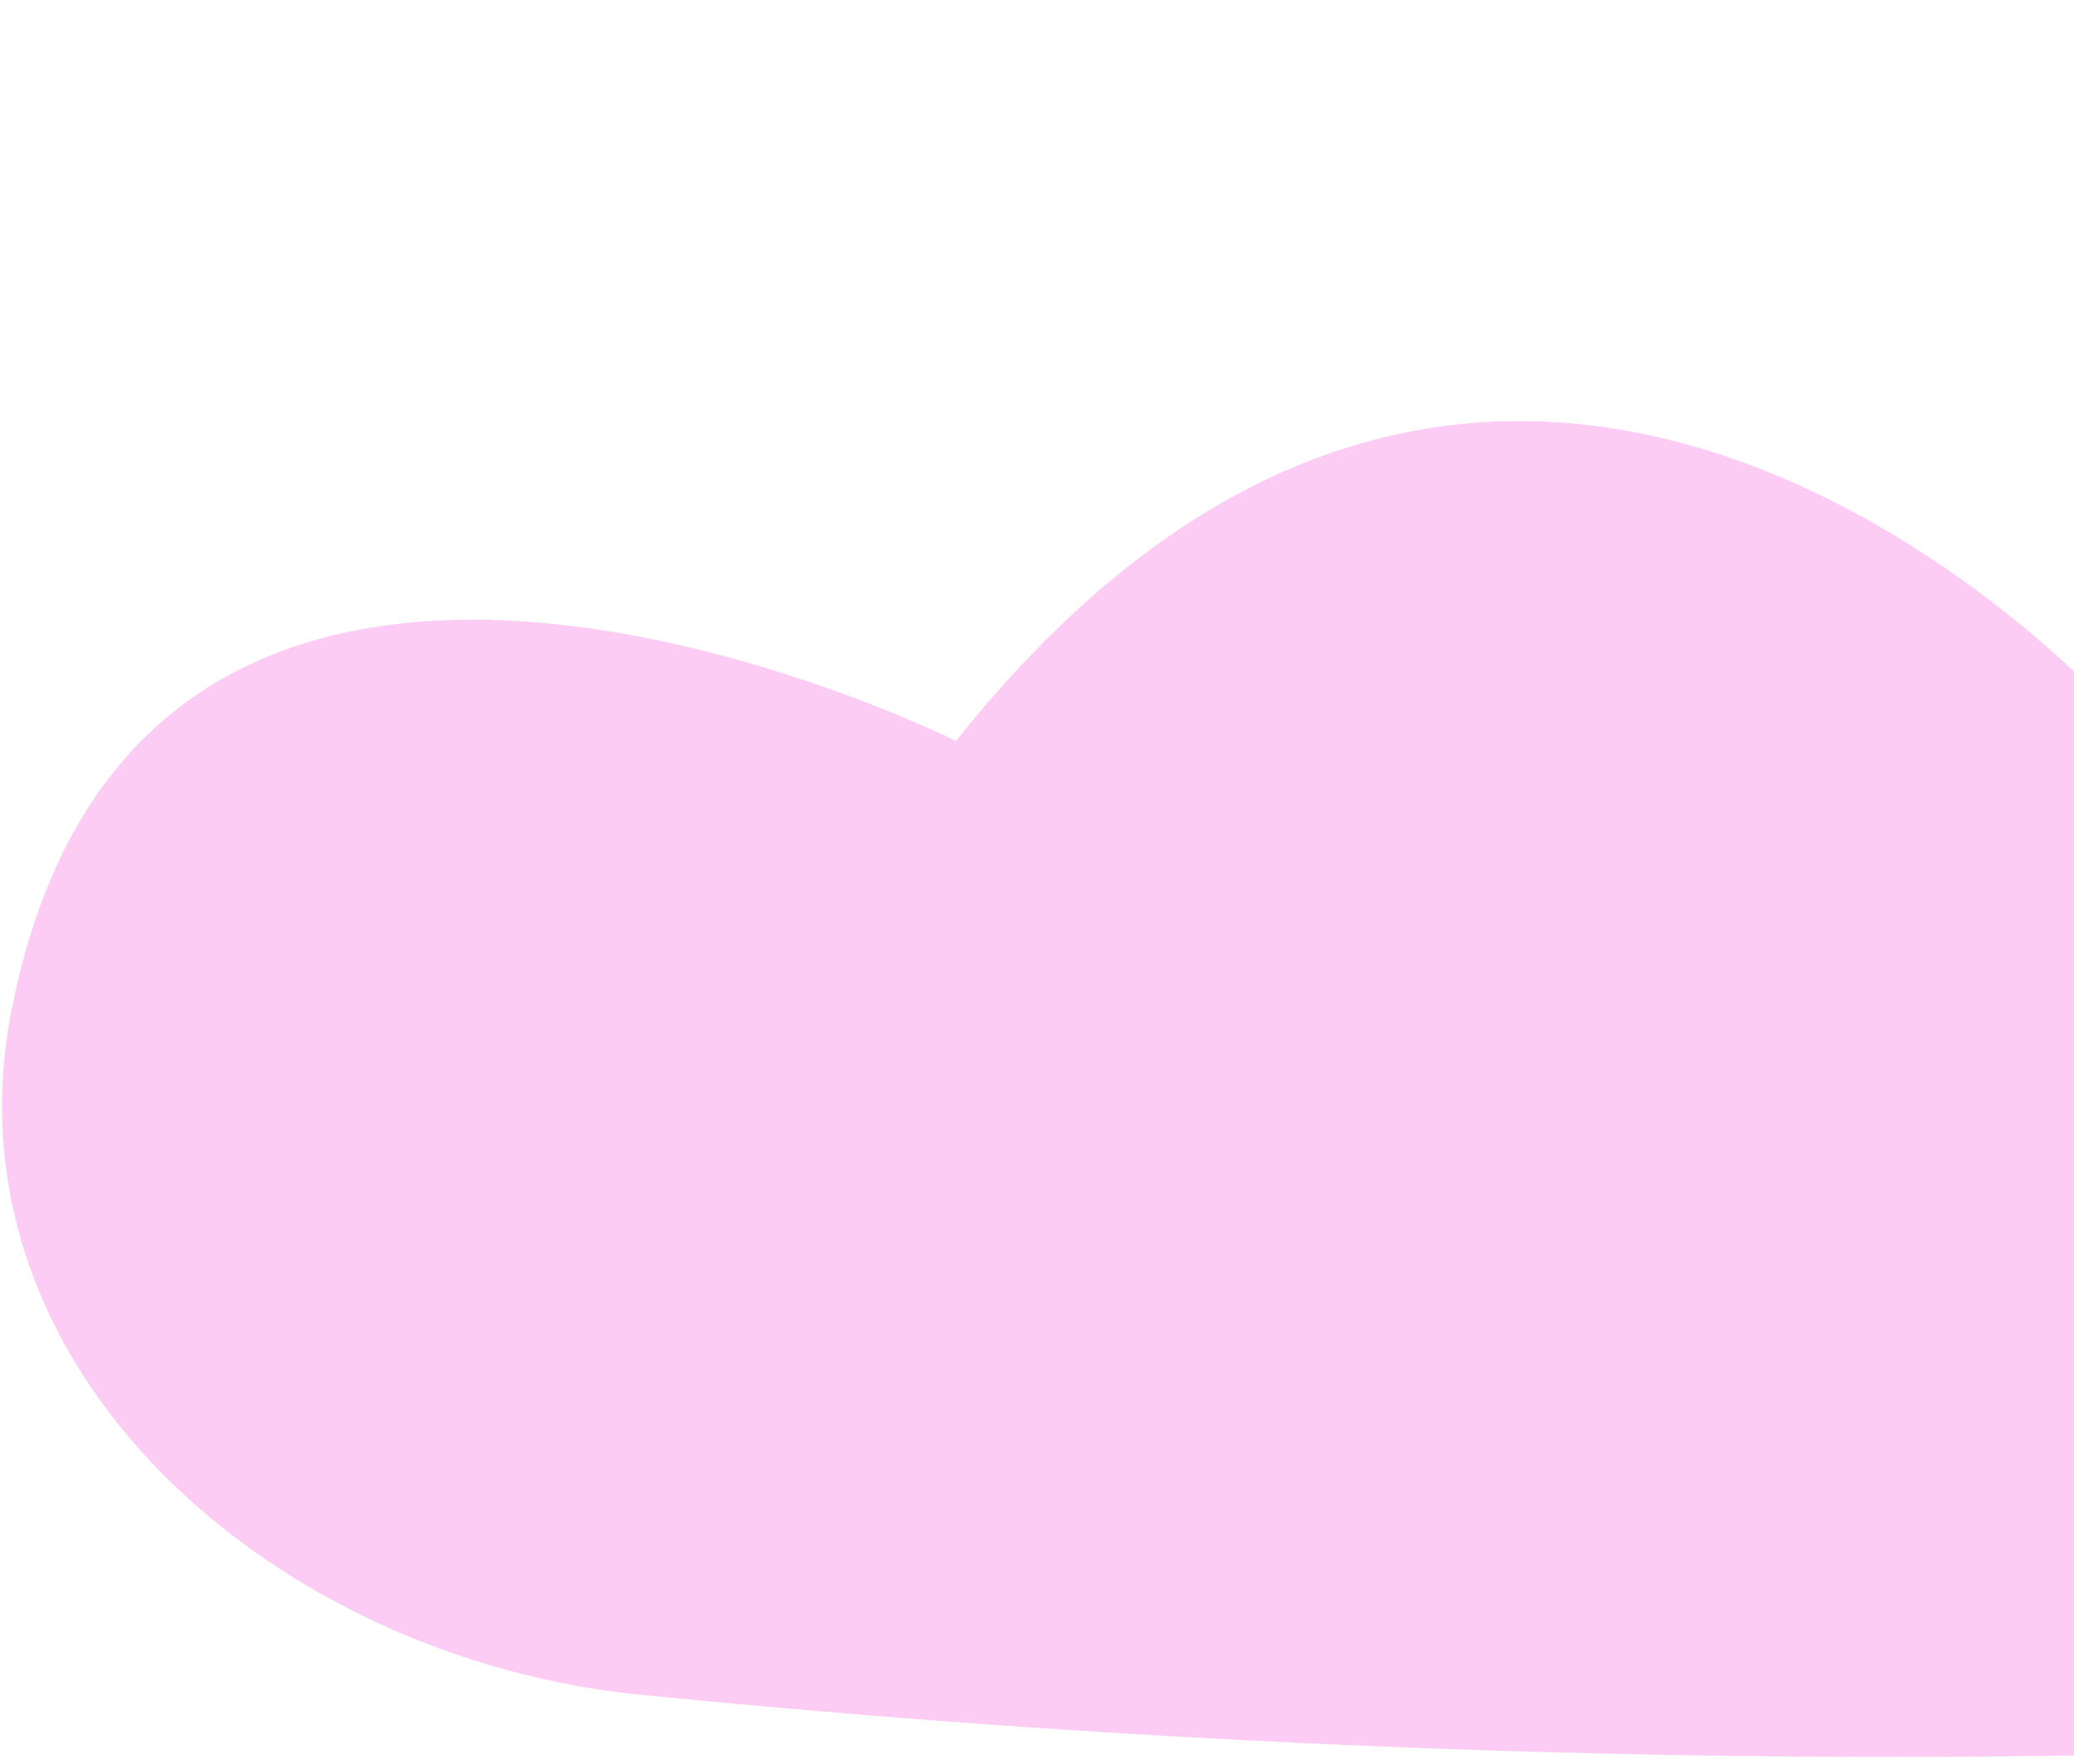 <svg width="234" height="199" viewBox="0 0 234 199" fill="none" xmlns="http://www.w3.org/2000/svg">
<path d="M107.854 83.594C107.854 83.594 16.344 37.759 1.323 113.841C-6.712 154.538 30.983 187.074 72.262 191.182C156.225 199.538 305.619 206.548 450.83 174.208C503.217 162.541 533.299 97.57 485.301 73.554C463.591 62.692 435.168 61.337 399.055 82.743C399.055 82.743 407.948 13.238 316.545 1.369C312.151 0.794 307.728 0.459 303.297 0.365C226.56 -1.219 238.59 80.339 238.59 80.339C238.59 80.339 170.953 4.332 107.854 83.594Z" fill="#FCCCF4"/>
</svg>
